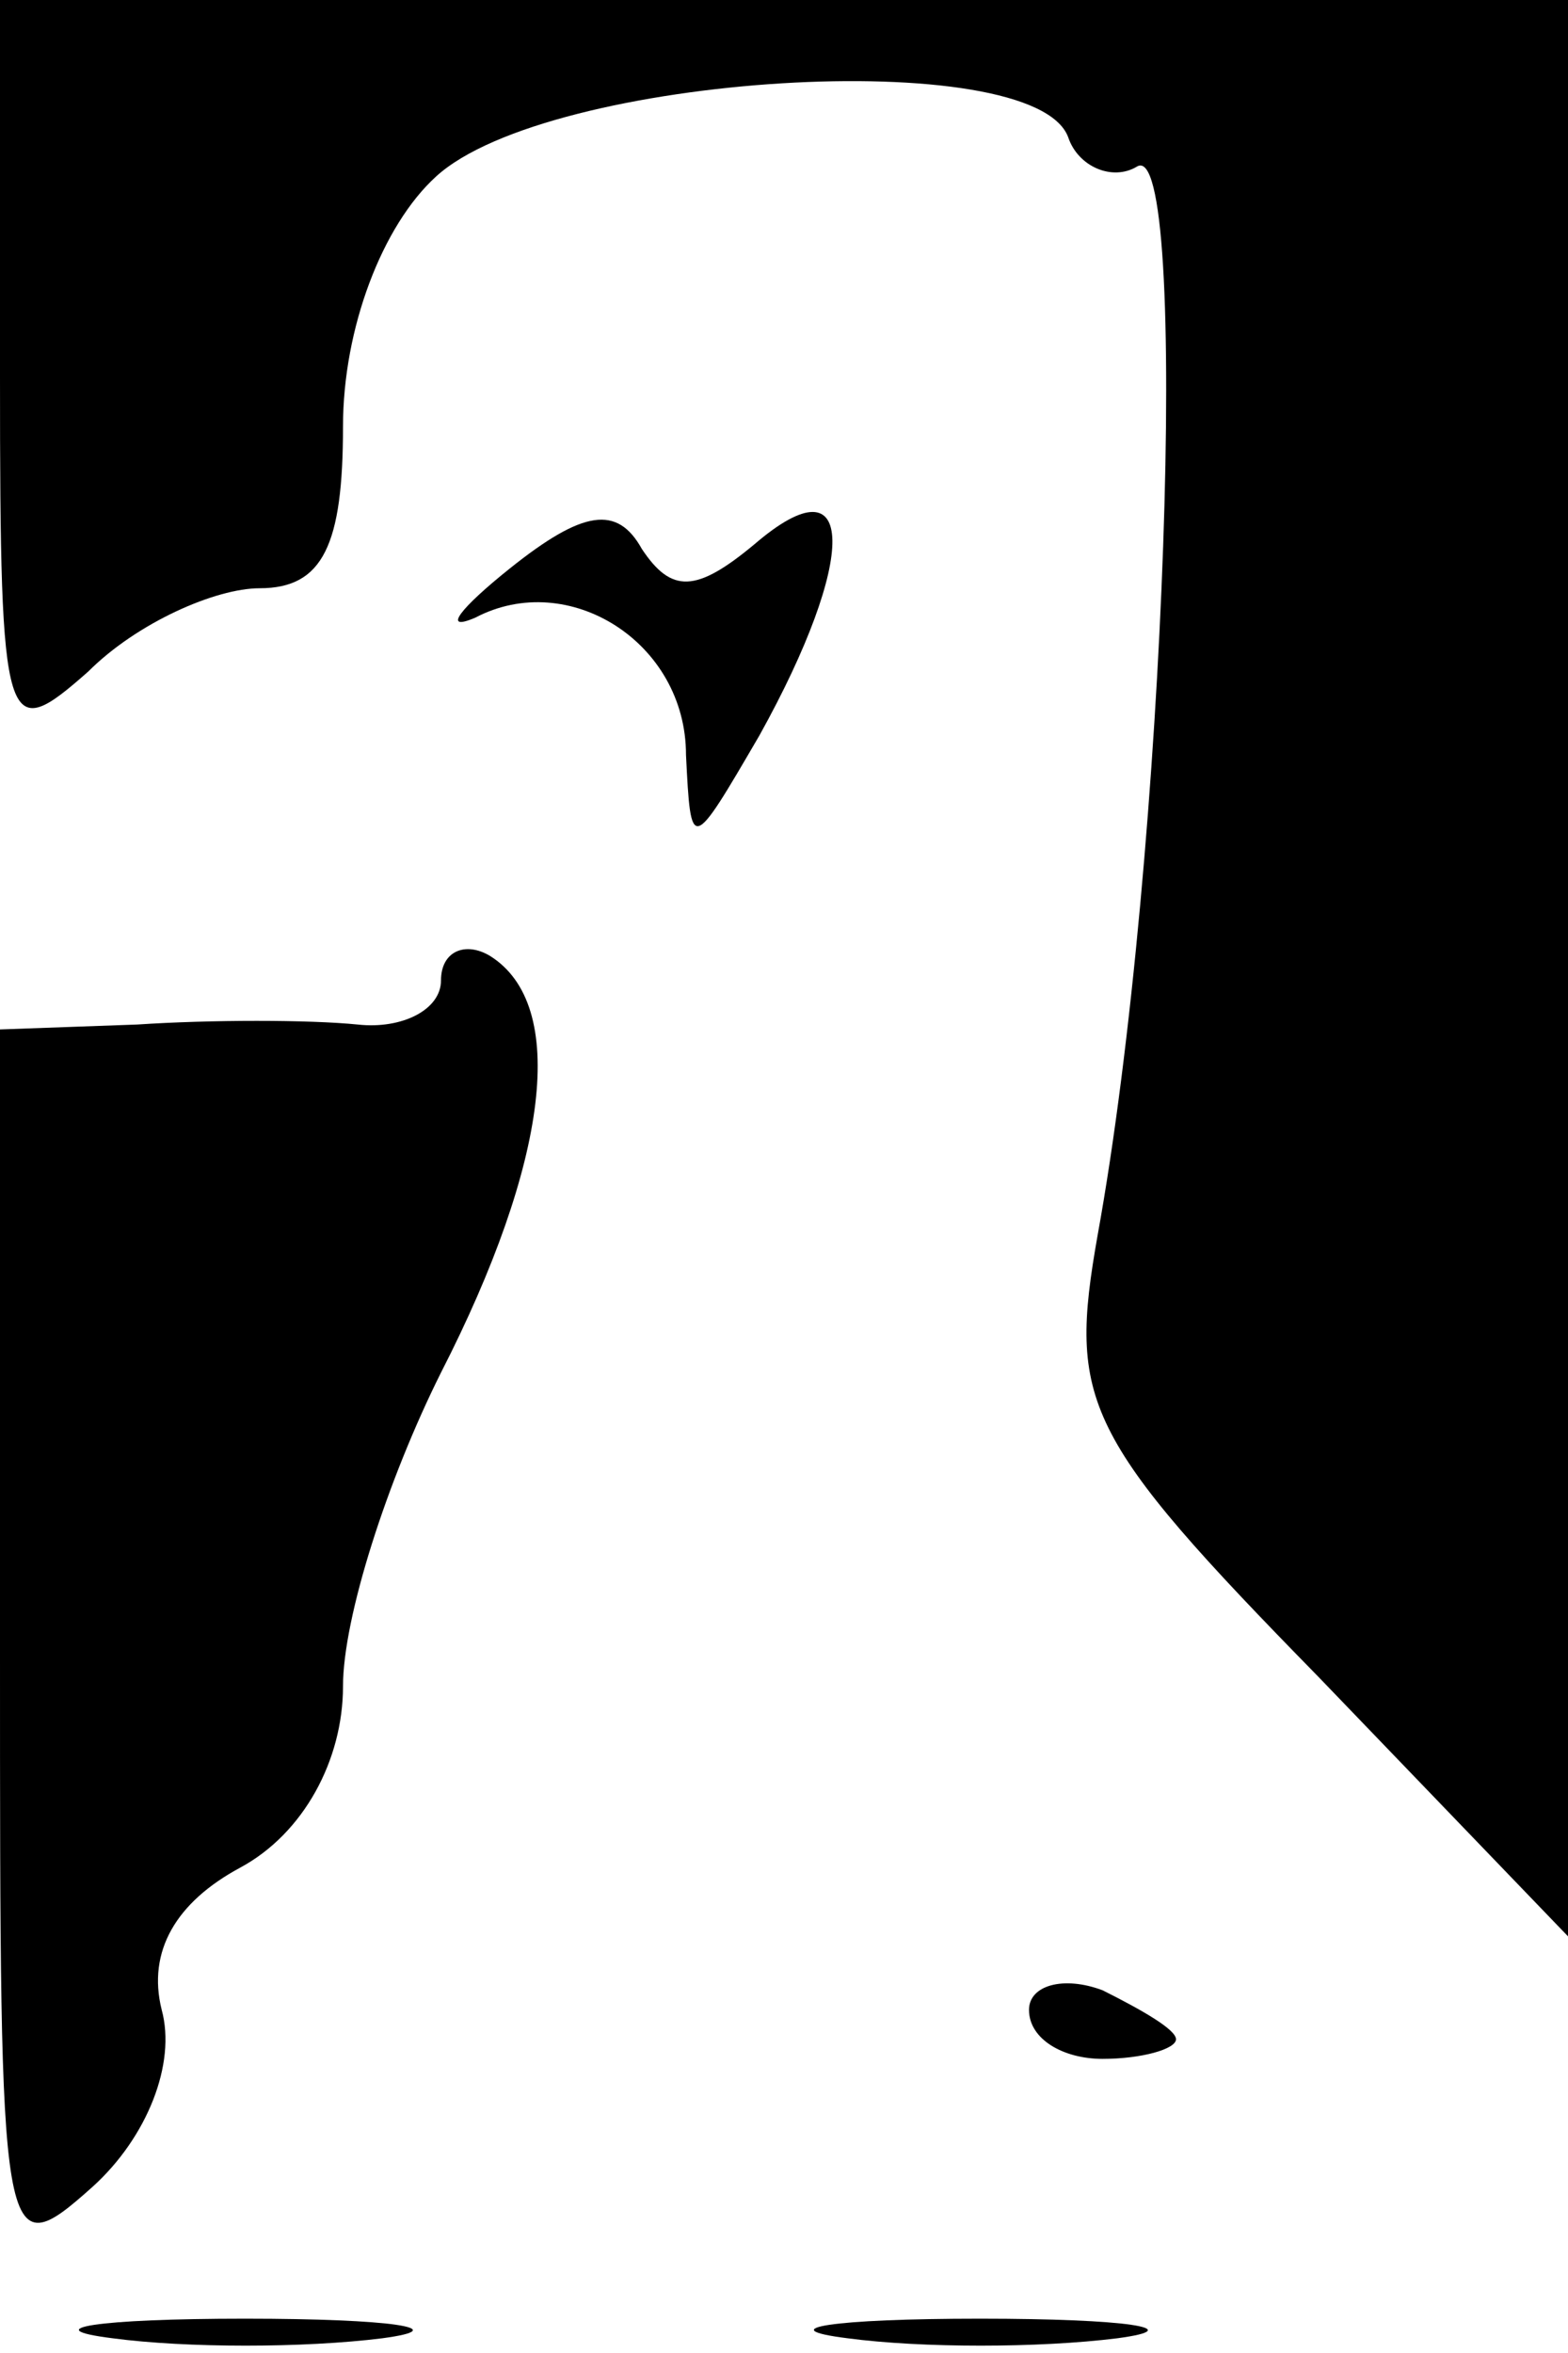 <?xml version="1.0" standalone="no"?>
<!DOCTYPE svg PUBLIC "-//W3C//DTD SVG 20010904//EN"
 "http://www.w3.org/TR/2001/REC-SVG-20010904/DTD/svg10.dtd">
<svg version="1.0" xmlns="http://www.w3.org/2000/svg"
 width="32pt" height="48pt" viewBox="0 0 32 48"
 preserveAspectRatio="xMidYMid meet">
<g transform="translate(0,48) scale(0.1,-0.1)"
fill="#000000" stroke="none">
<path fill="#000000" stroke="none" d="M0 403 c0 -73 1 -75 18 -60 10 10 26
17 35 17 13 0 17 9 17 33 0 20 8 41 19 51 23 21 122 27 129 8 2 -6 9 -9 14 -6
11 7 6 -141 -8 -218 -6 -34 -3 -41 45 -90 l51 -53 0 198 0 197 -160 0 -160 0
0 -77z"/>
<path fill="#000000" stroke="none" d="M104 364 c-10 -8 -14 -13 -7 -10 19 10
43 -5 43 -28 1 -20 1 -20 15 4 20 36 20 57 -1 39 -12 -10 -17 -10 -23 -1 -5 9
-12 8 -27 -4z"/>
<path fill="#000000" stroke="none" d="M90 280 c0 -6 -8 -10 -17 -9 -10 1 -30
1 -45 0 l-28 -1 0 -127 c0 -123 0 -126 19 -109 11 10 17 25 14 36 -3 12 3 22
16 29 13 7 21 22 21 37 0 14 9 42 20 64 22 43 26 75 10 85 -5 3 -10 1 -10 -5z"/>
<path fill="#000000" stroke="none" d="M210 70 c0 -6 7 -10 15 -10 8 0 15 2
15 4 0 2 -7 6 -15 10 -8 3 -15 1 -15 -4z"/>
<path fill="#000000" stroke="none" d="M23 3 c15 -2 39 -2 55 0 15 2 2 4 -28
4 -30 0 -43 -2 -27 -4z"/>
<path fill="#000000" stroke="none" d="M173 3 c15 -2 39 -2 55 0 15 2 2 4 -28
4 -30 0 -43 -2 -27 -4z"/>
</g>
</svg>
